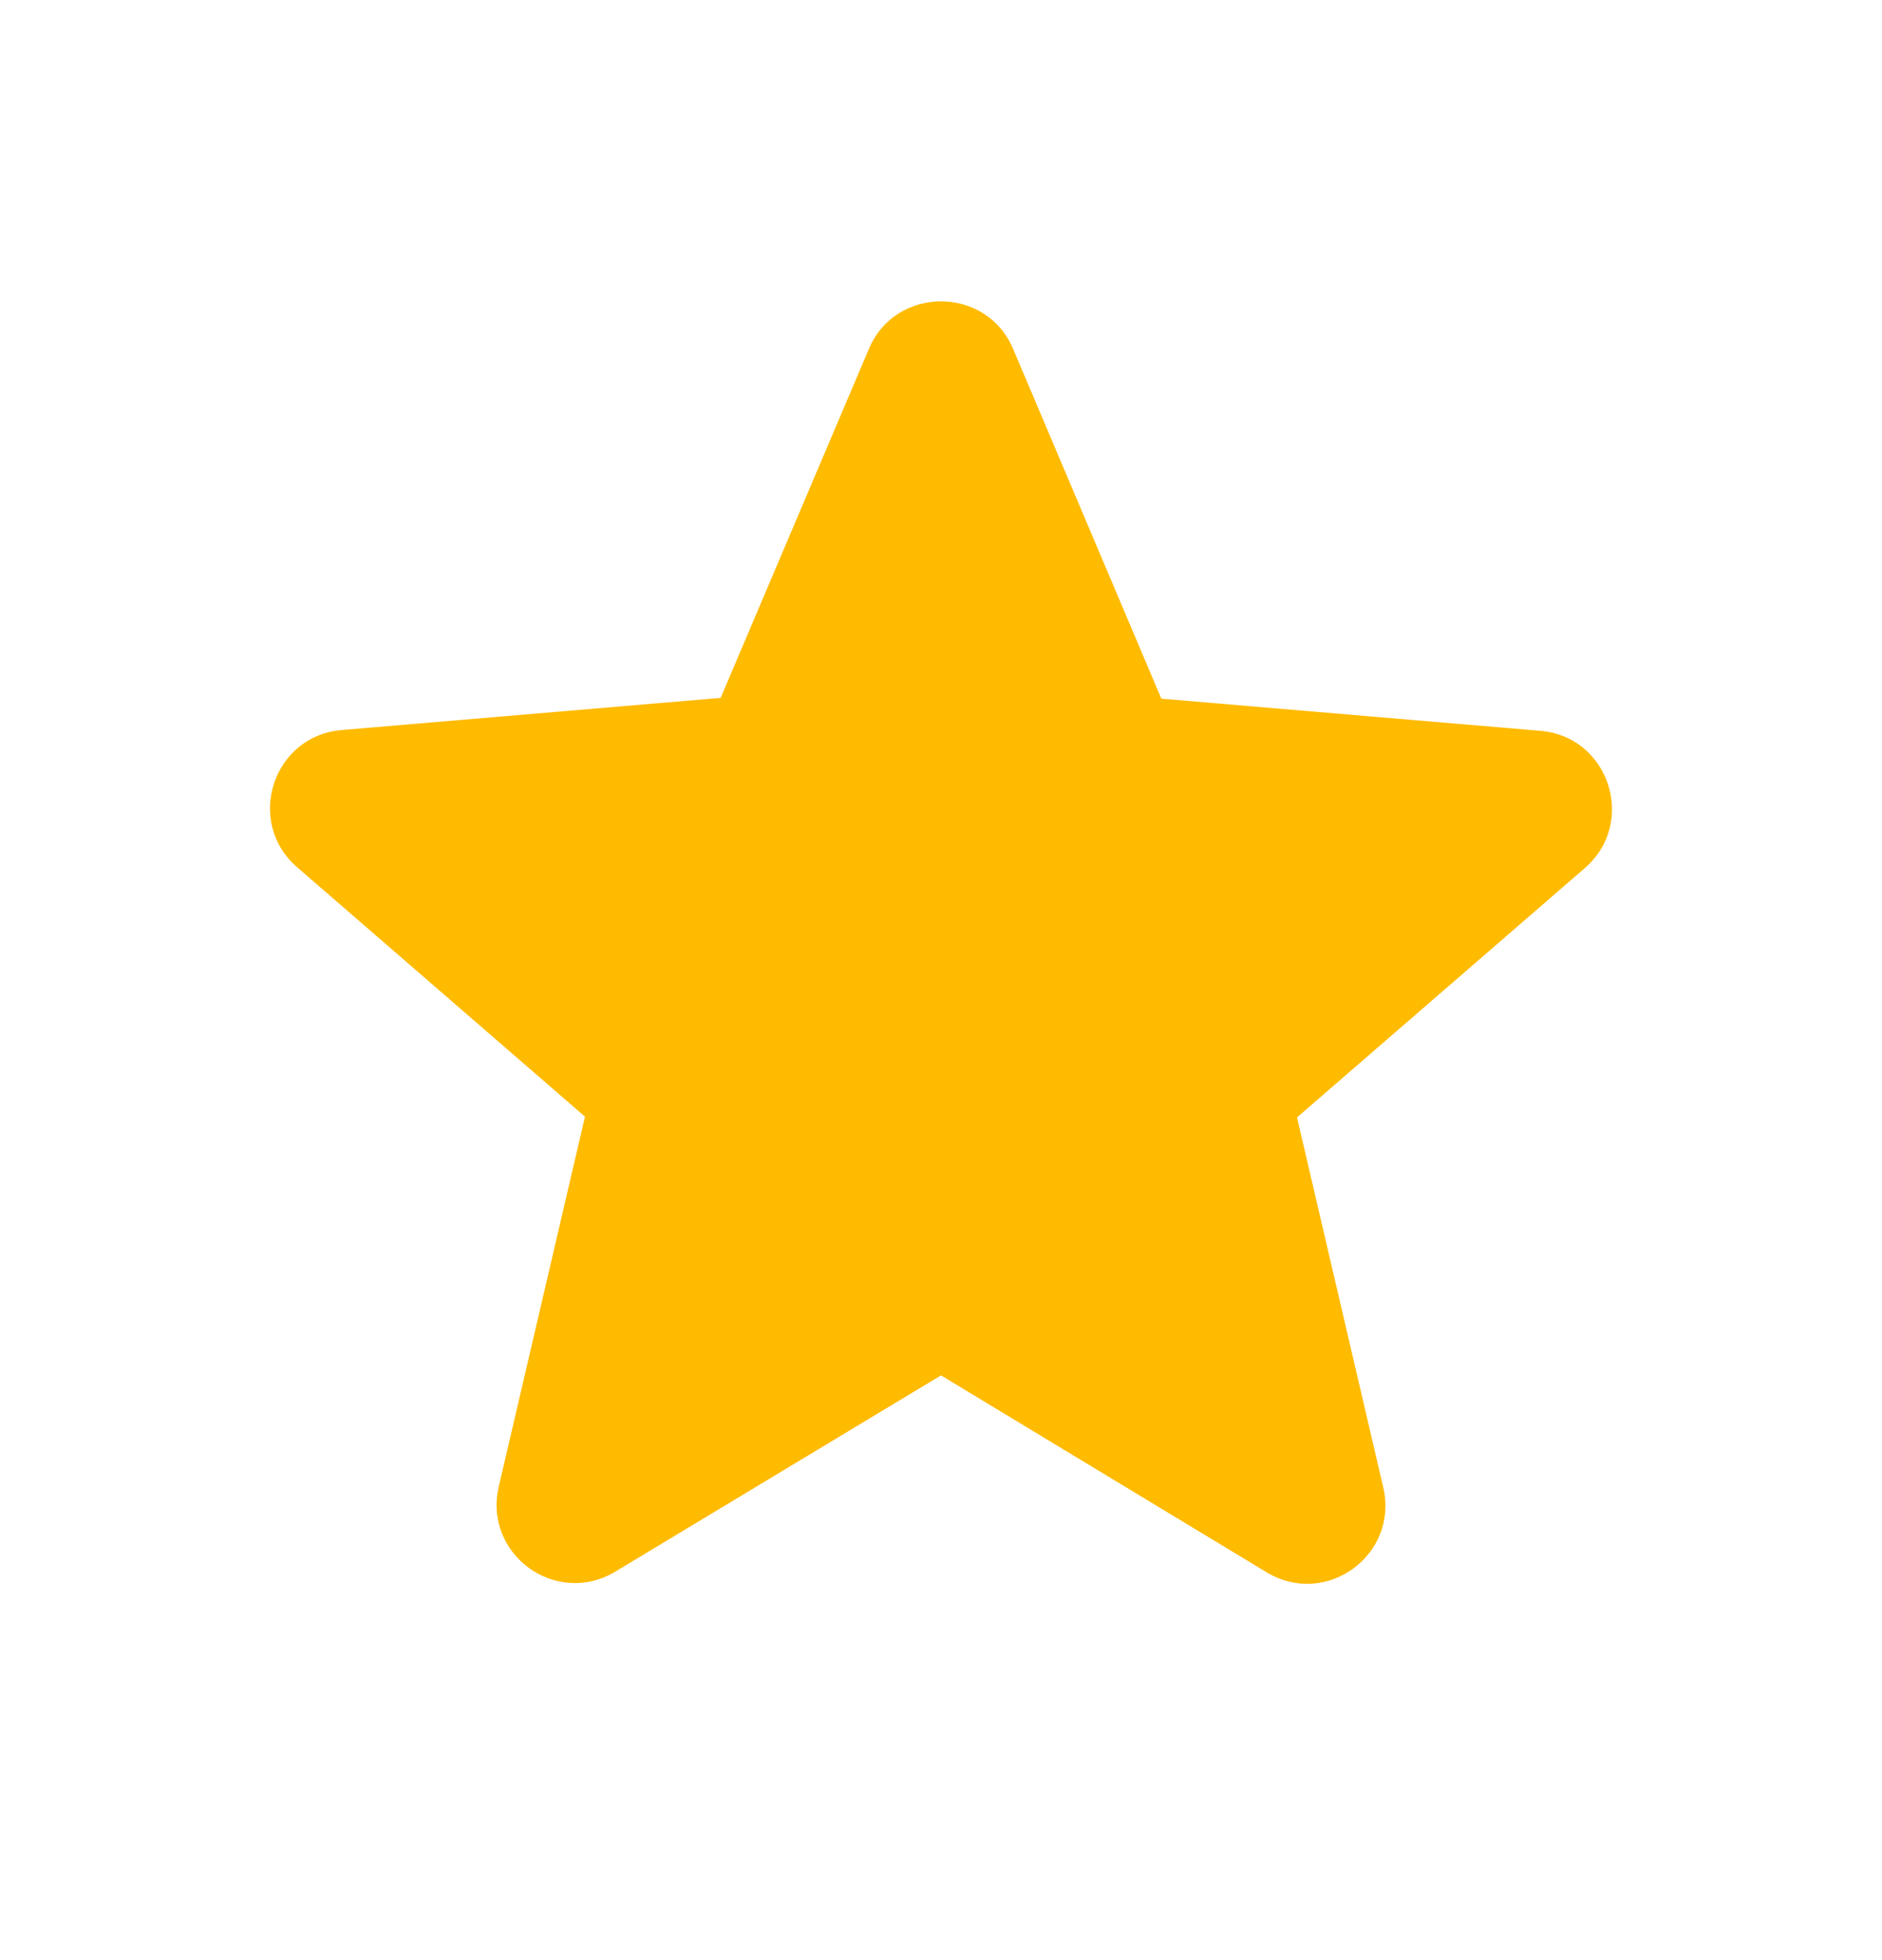 <svg width="24" height="25" viewBox="0 0 24 25" fill="none" xmlns="http://www.w3.org/2000/svg">
<path d="M12 17.542L16.15 20.052C16.91 20.513 17.84 19.832 17.64 18.972L16.54 14.252L20.21 11.072C20.88 10.492 20.52 9.391 19.64 9.321L14.81 8.911L12.92 4.451C12.58 3.641 11.42 3.641 11.08 4.451L9.19 8.901L4.36 9.311C3.48 9.381 3.12 10.482 3.79 11.062L7.46 14.242L6.36 18.962C6.16 19.823 7.09 20.503 7.85 20.043L12 17.542V17.542Z" fill="#FFBB00"/>
</svg>

